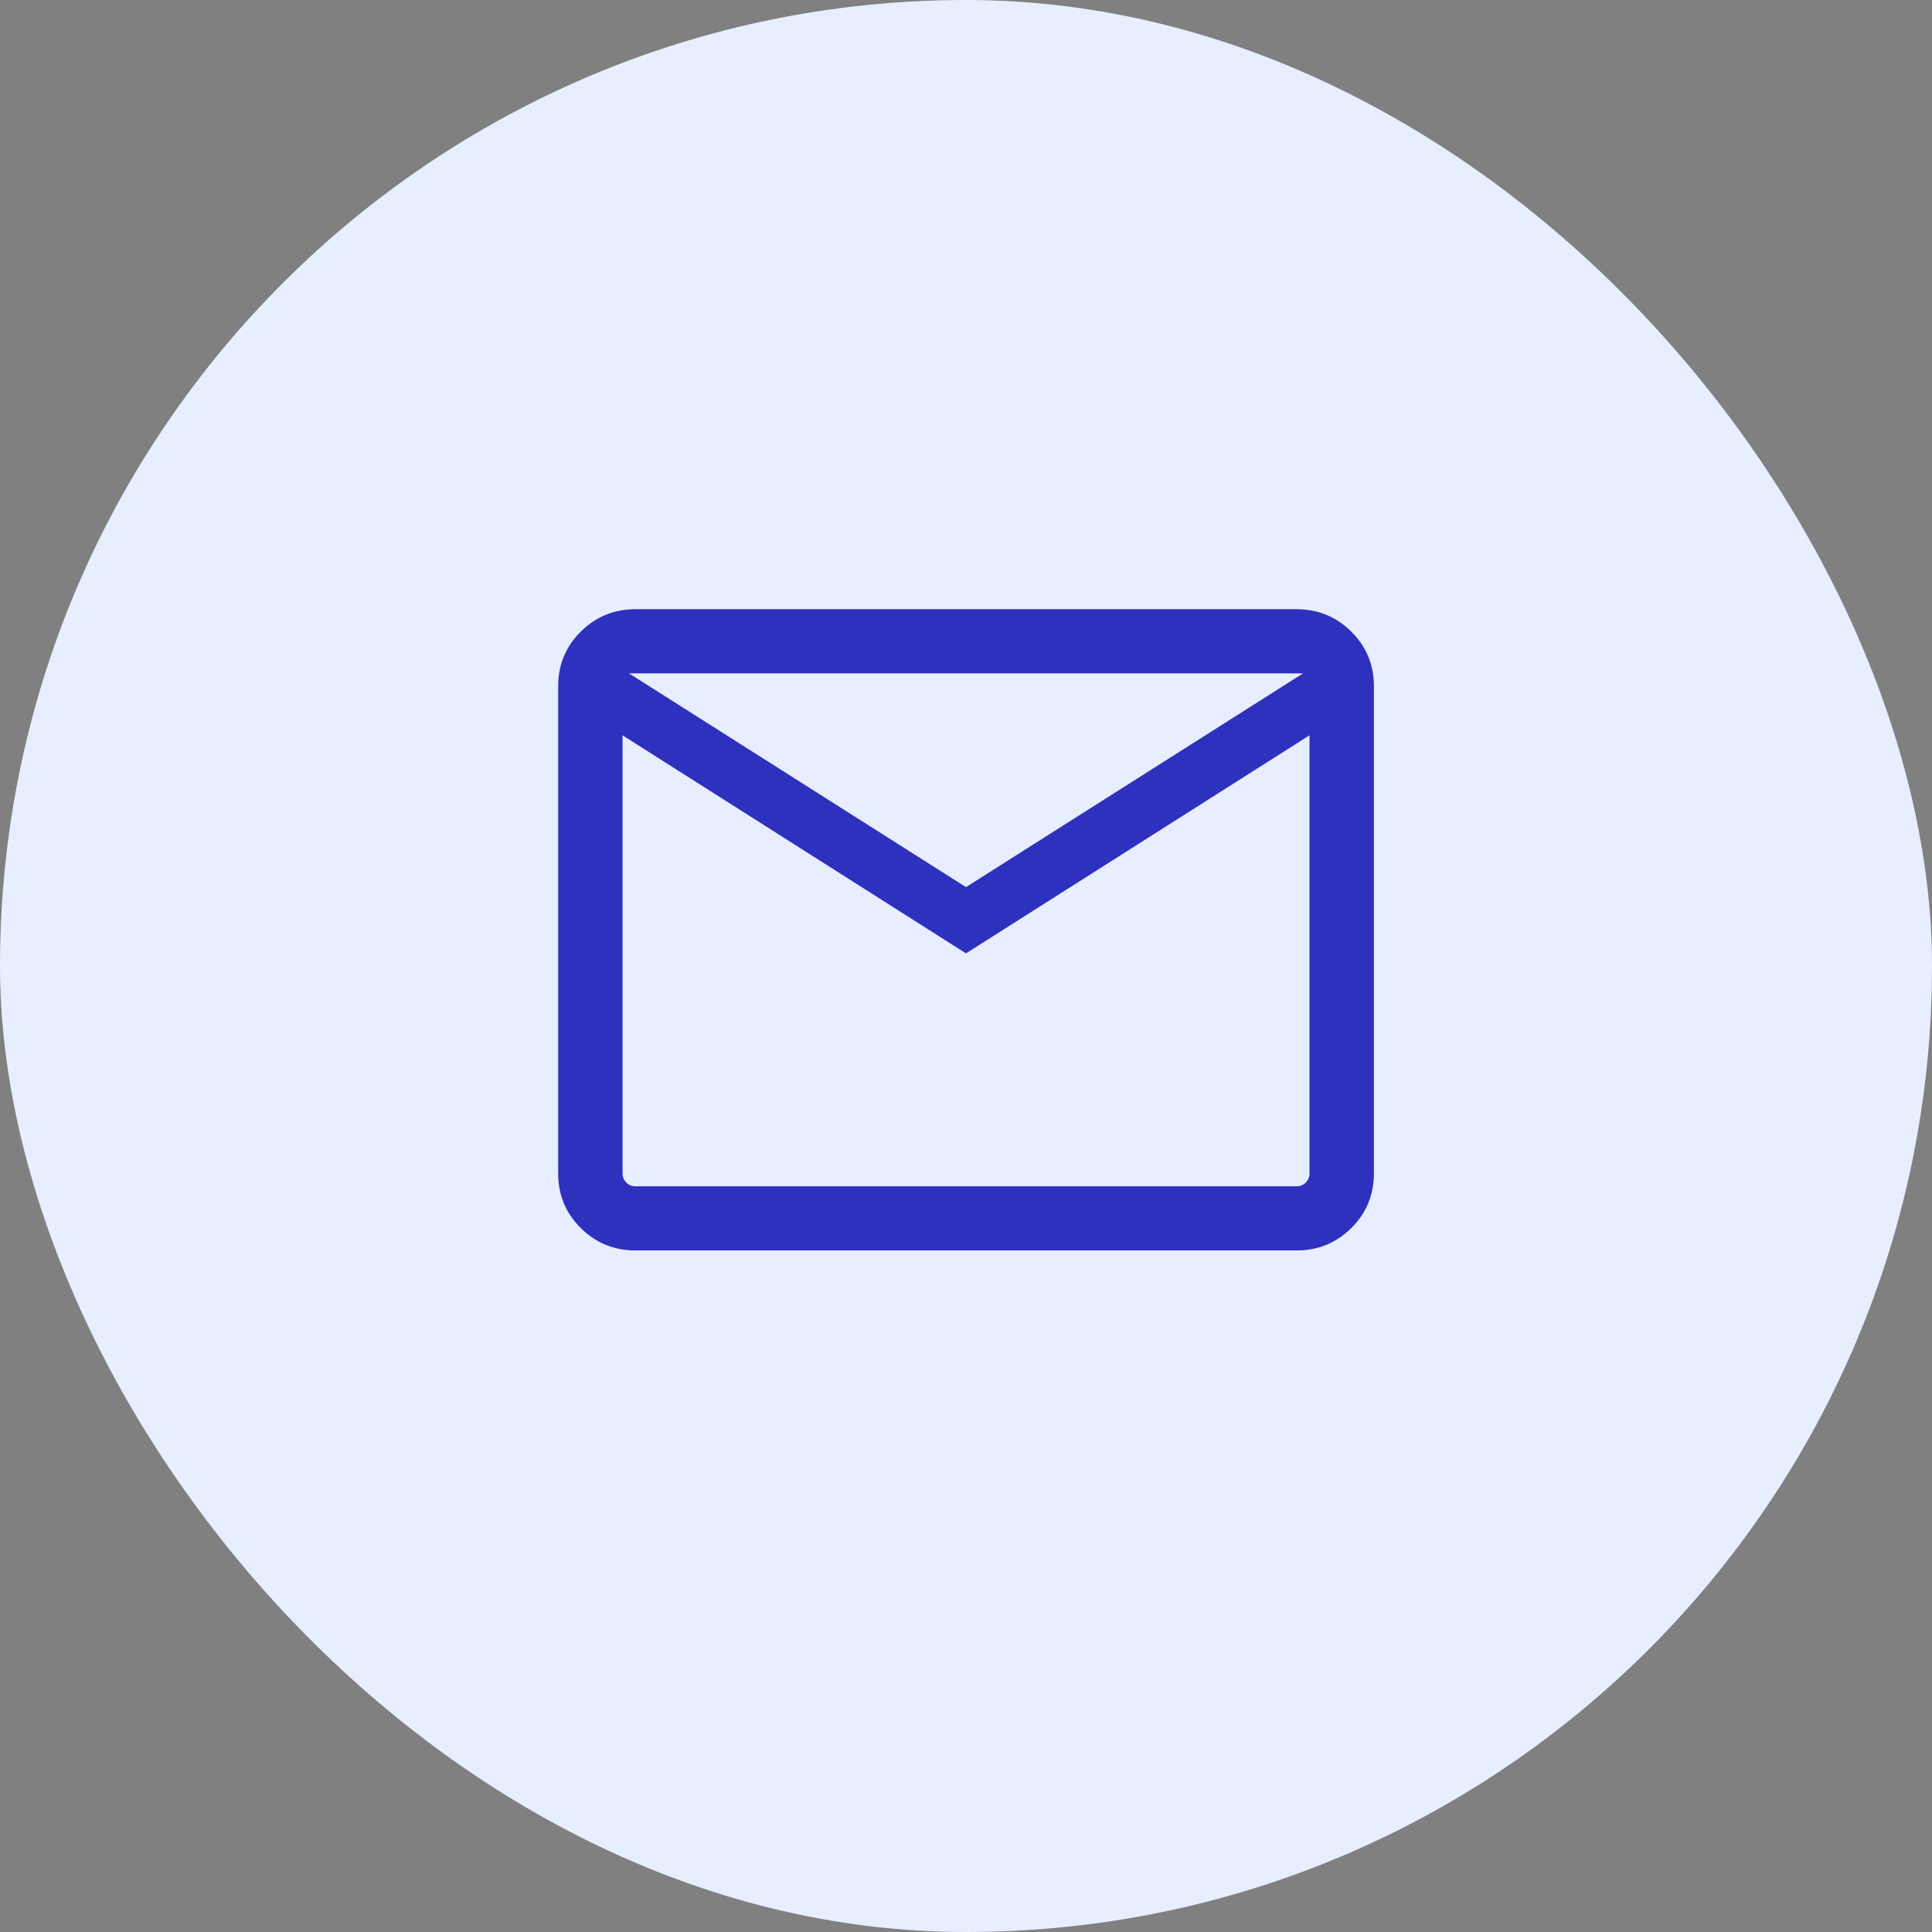 <svg width="30" height="30" viewBox="0 0 30 30" fill="none" xmlns="http://www.w3.org/2000/svg">
<rect x="0" y="0" width="30" height="30" fill="#808080" stroke="none"/>
<rect width="30" height="30" rx="15" fill="#E7EEFF"/>
<mask id="mask0_18323_243744" style="mask-type:alpha" maskUnits="userSpaceOnUse" x="7" y="7" width="16" height="16">
<rect x="7" y="7" width="16" height="16" fill="#D9D9D9"/>
</mask>
<g mask="url(#mask0_18323_243744)">
<path d="M9.867 19.417C9.534 19.417 9.25 19.3 9.017 19.068C8.784 18.836 8.667 18.554 8.667 18.222V10.655C8.667 10.323 8.784 10.041 9.017 9.809C9.25 9.577 9.534 9.46 9.867 9.46H20.134C20.467 9.46 20.75 9.577 20.984 9.809C21.217 10.041 21.334 10.323 21.334 10.655V18.222C21.334 18.554 21.217 18.836 20.984 19.068C20.75 19.3 20.467 19.417 20.134 19.417H9.867ZM15 14.804L9.667 11.418V18.222C9.667 18.277 9.687 18.324 9.726 18.363C9.764 18.402 9.811 18.421 9.867 18.421H20.134C20.189 18.421 20.236 18.402 20.276 18.363C20.314 18.324 20.334 18.277 20.334 18.222V11.418L15 14.804ZM15 13.775L20.234 10.456H9.767L15 13.775ZM9.667 18.222C9.667 18.277 9.687 18.324 9.726 18.363C9.764 18.402 9.811 18.421 9.867 18.421H9.667C9.667 18.421 9.667 18.402 9.667 18.363C9.667 18.324 9.667 18.277 9.667 18.222Z" fill="#2E31BE"/>
</g>
</svg>
